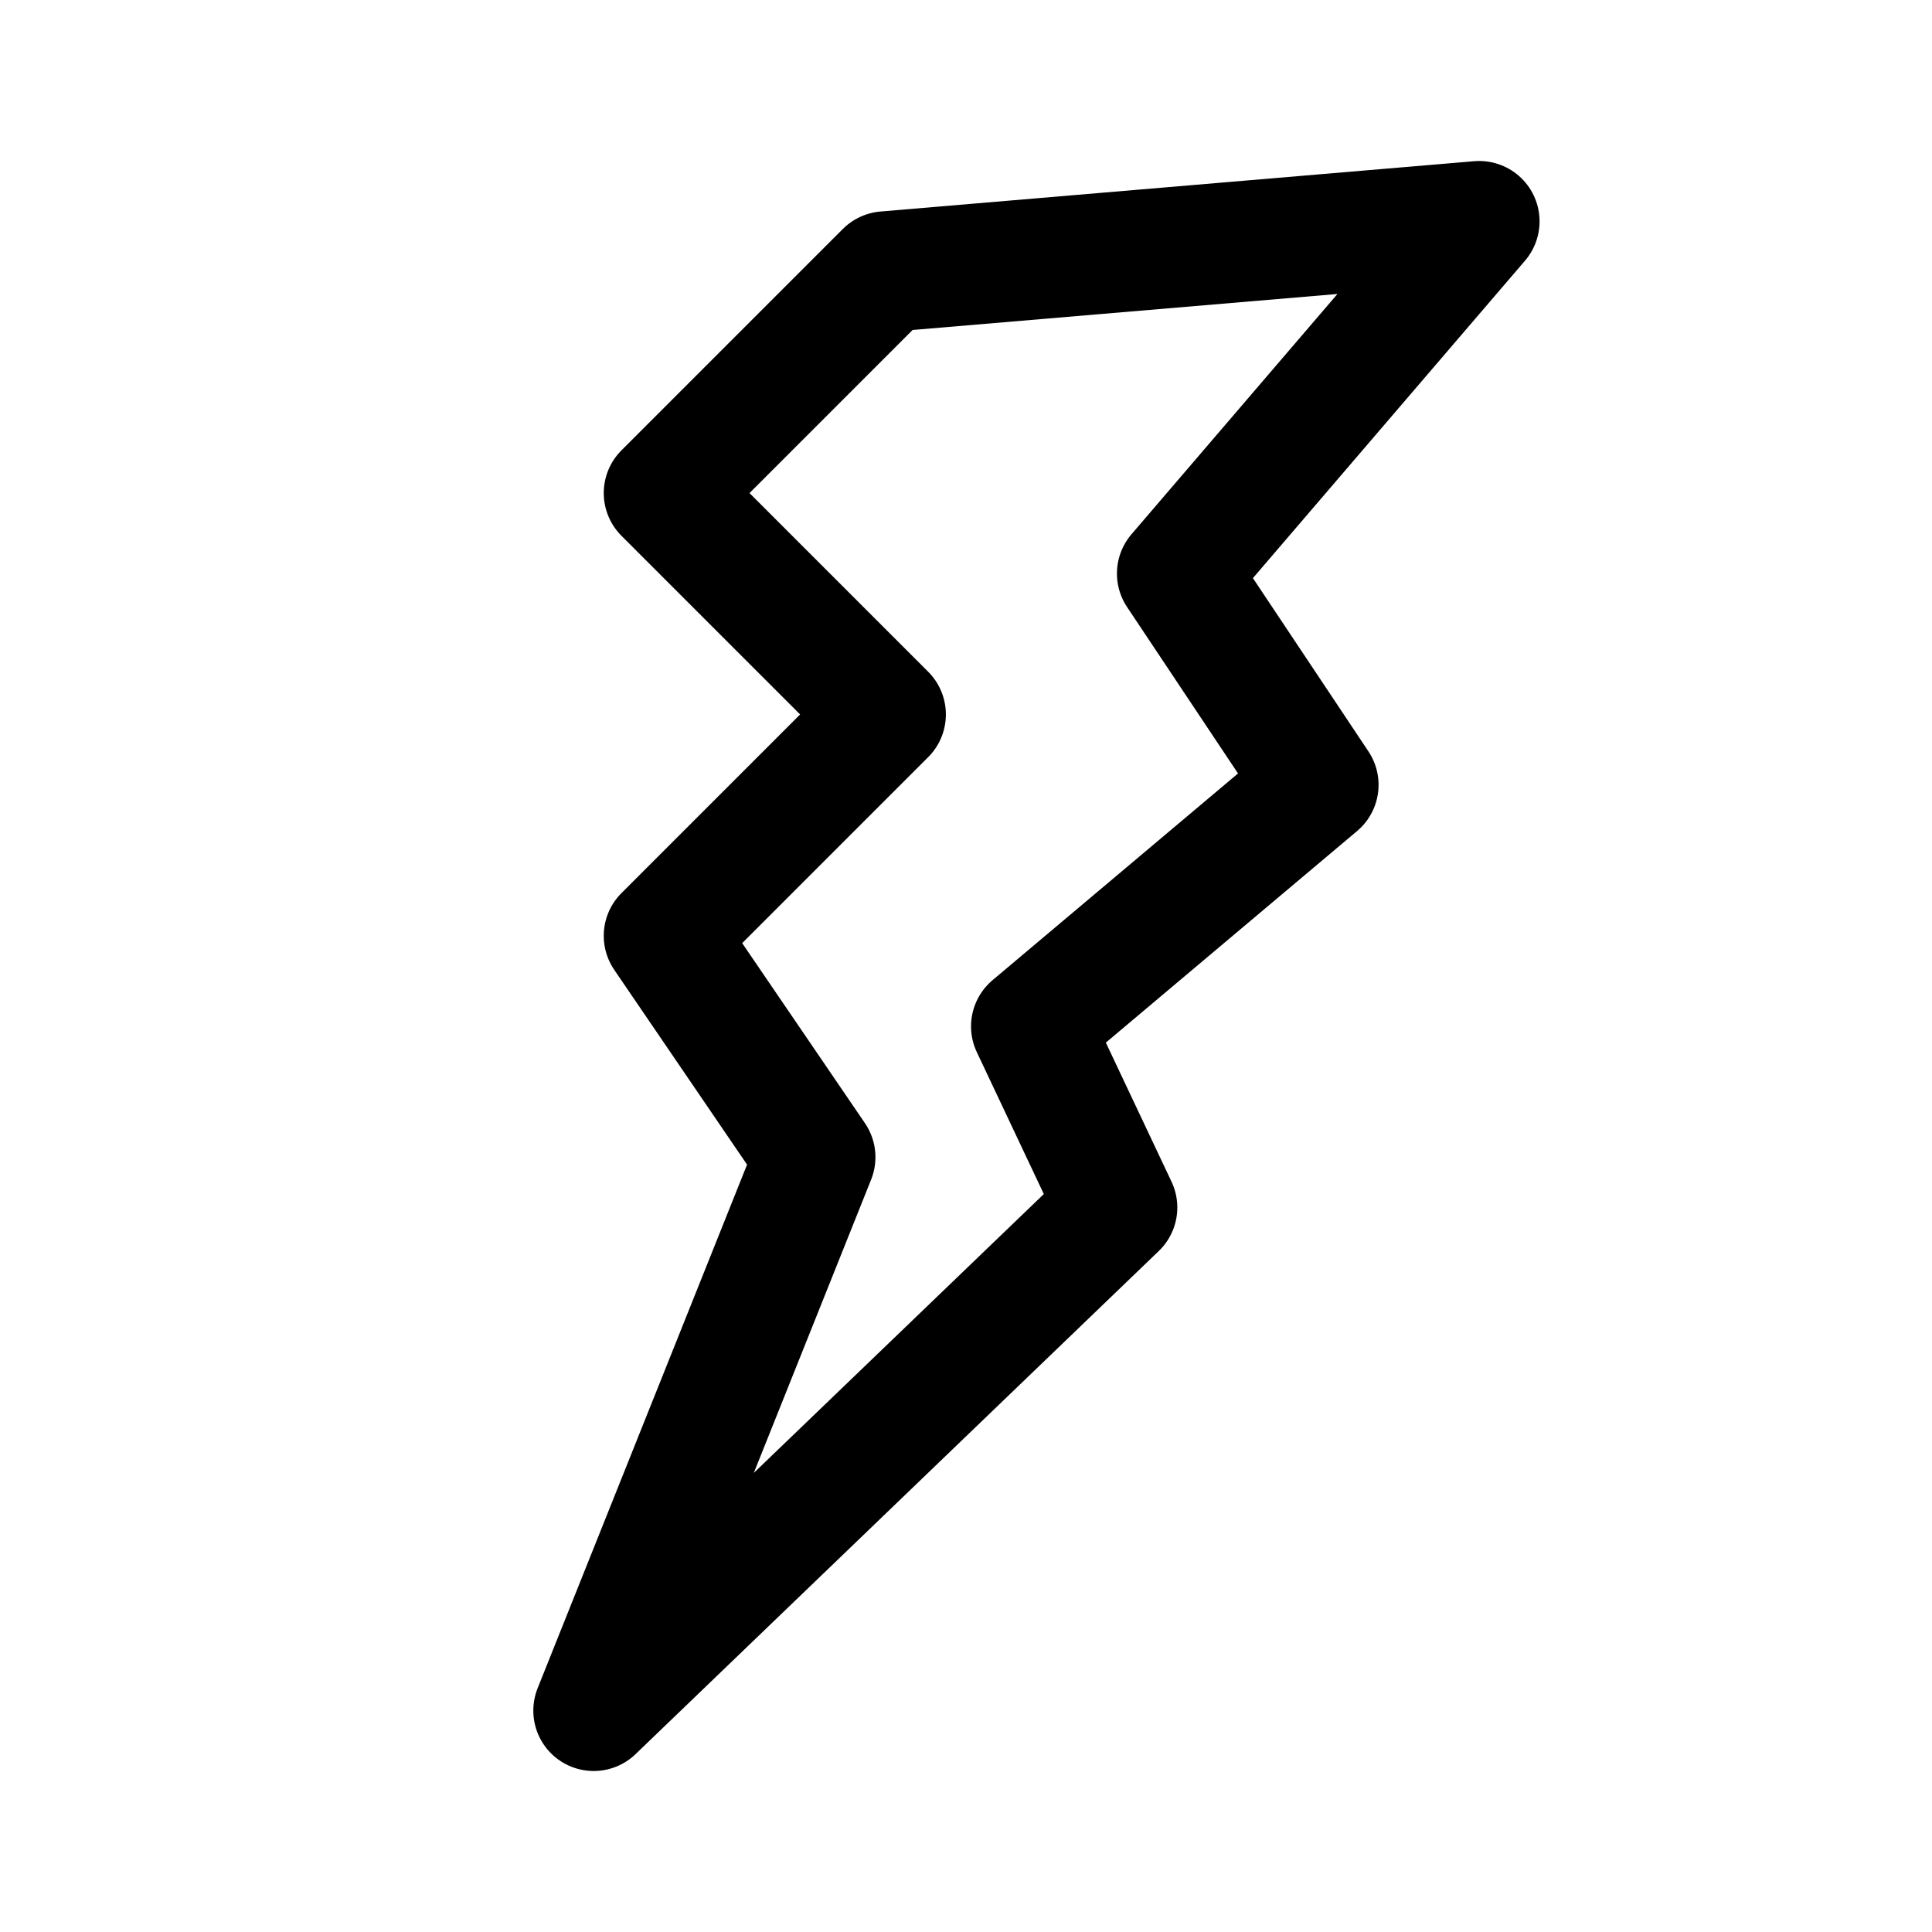 <svg xmlns="http://www.w3.org/2000/svg" width="192" height="192" fill="none"><path stroke="#000" stroke-linecap="round" stroke-linejoin="round" stroke-width="12" d="m88 27 59-5-30 35 14 21-28.5 24 8.5 18-52 50 22-55-15-22 22-22-22-22z"/></svg>